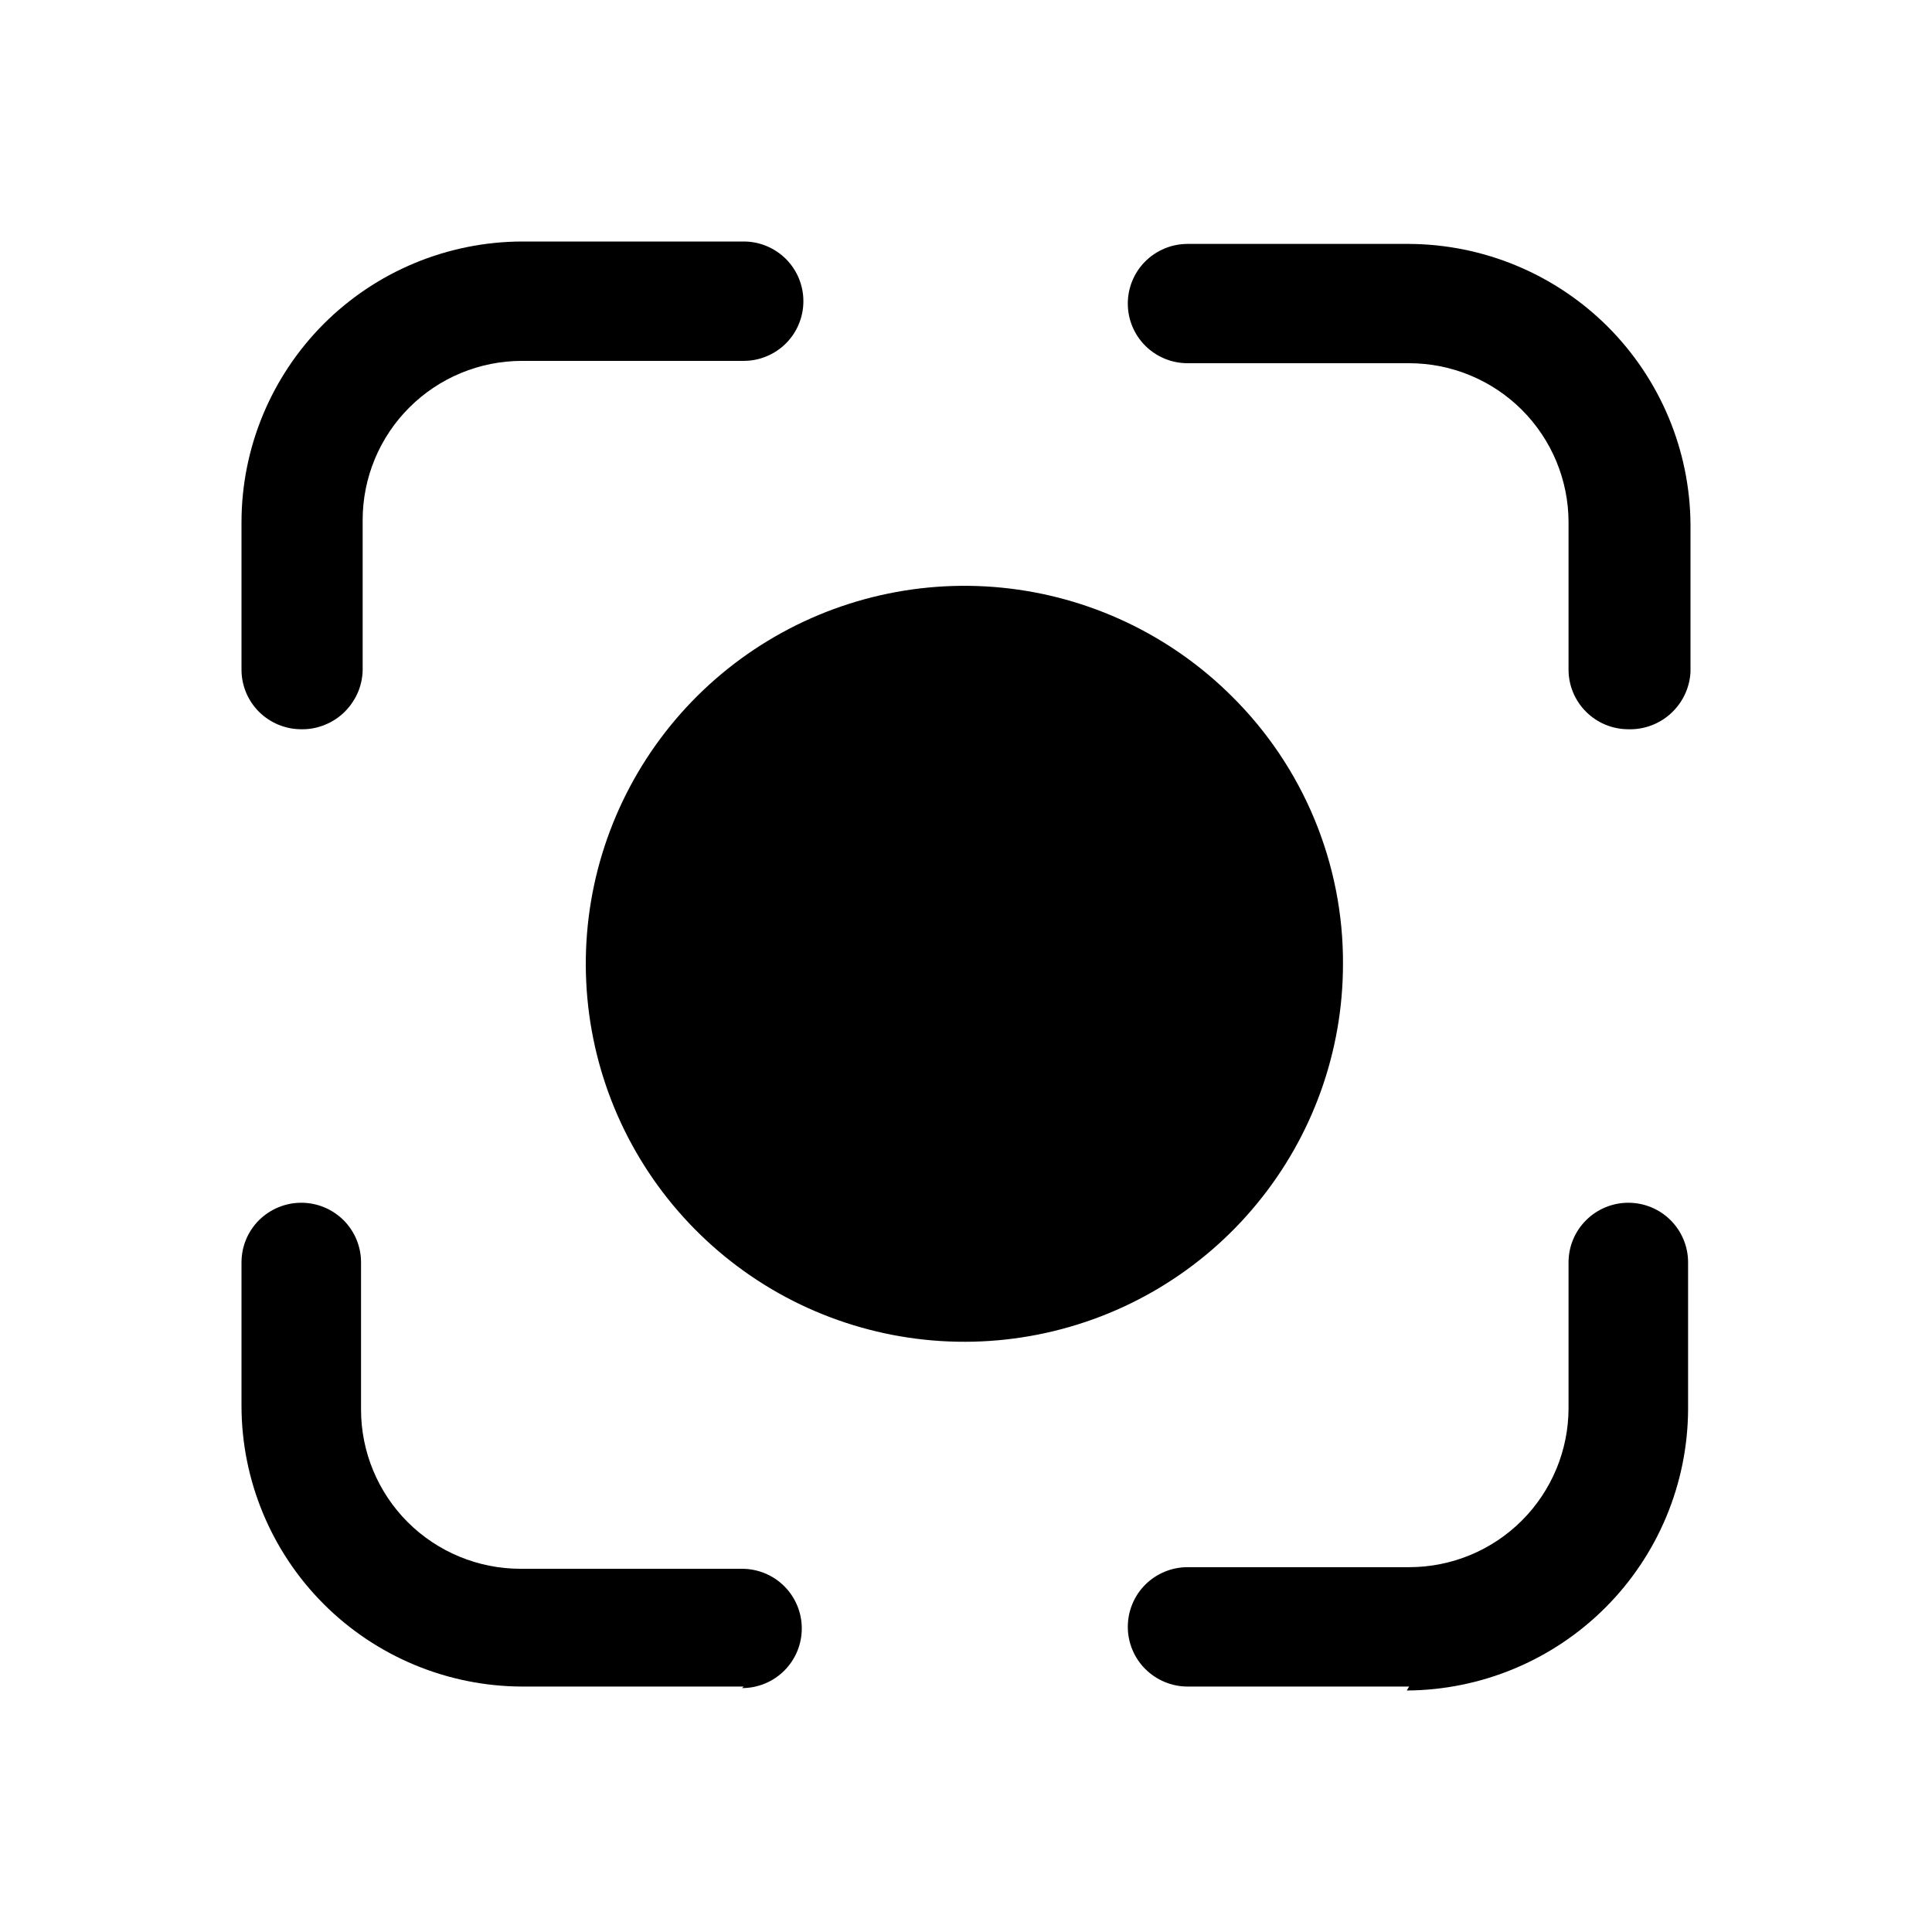 <svg viewBox="0 0 24 24" fill="none" xmlns="http://www.w3.org/2000/svg">
<path d="M20.228 9.059C20.031 9.059 19.842 8.981 19.703 8.842C19.563 8.703 19.485 8.515 19.485 8.318V6.489C19.485 5.965 19.276 5.462 18.905 5.091C18.534 4.721 18.03 4.512 17.505 4.512H14.752C14.556 4.512 14.367 4.434 14.227 4.295C14.088 4.156 14.01 3.968 14.01 3.771C14.01 3.574 14.088 3.386 14.227 3.247C14.367 3.108 14.556 3.03 14.752 3.03H17.505C18.43 3.035 19.316 3.404 19.971 4.057C20.625 4.711 20.995 5.595 21 6.519V8.348C20.99 8.543 20.903 8.727 20.759 8.86C20.615 8.993 20.424 9.065 20.228 9.059Z" fill="currentColor"/>
<path d="M17.505 20.951H14.752C14.556 20.951 14.367 20.872 14.227 20.733C14.088 20.594 14.01 20.406 14.01 20.209C14.01 20.013 14.088 19.824 14.227 19.685C14.367 19.546 14.556 19.468 14.752 19.468H17.505C18.03 19.468 18.534 19.26 18.905 18.889C19.276 18.518 19.485 18.015 19.485 17.491V15.682C19.485 15.485 19.563 15.297 19.703 15.158C19.842 15.019 20.031 14.941 20.228 14.941C20.425 14.941 20.614 15.019 20.753 15.158C20.892 15.297 20.97 15.485 20.97 15.682V17.511C20.965 18.434 20.595 19.319 19.941 19.972C19.287 20.625 18.401 20.995 17.475 21L17.505 20.951Z" fill="currentColor"/>
<path d="M9.238 20.951H6.485C5.56 20.948 4.673 20.579 4.02 19.925C3.367 19.271 3 18.385 3 17.461V15.682C3 15.485 3.078 15.297 3.217 15.158C3.357 15.019 3.546 14.941 3.743 14.941C3.94 14.941 4.128 15.019 4.268 15.158C4.407 15.297 4.485 15.485 4.485 15.682V17.511C4.485 18.035 4.694 18.538 5.065 18.909C5.436 19.279 5.94 19.488 6.465 19.488H9.218C9.415 19.488 9.604 19.566 9.743 19.705C9.882 19.844 9.96 20.032 9.96 20.229C9.96 20.426 9.882 20.614 9.743 20.753C9.604 20.892 9.415 20.97 9.218 20.97L9.238 20.951Z" fill="currentColor"/>
<path d="M3.743 9.059C3.546 9.059 3.357 8.981 3.217 8.842C3.078 8.703 3 8.515 3 8.318V6.489C3 5.566 3.367 4.68 4.02 4.025C4.673 3.371 5.56 3.003 6.485 3H9.238C9.435 3 9.623 3.078 9.763 3.217C9.902 3.356 9.98 3.545 9.98 3.741C9.98 3.938 9.902 4.127 9.763 4.266C9.623 4.405 9.435 4.483 9.238 4.483H6.485C5.96 4.483 5.456 4.691 5.085 5.062C4.714 5.432 4.505 5.935 4.505 6.46V8.288C4.508 8.389 4.49 8.49 4.453 8.584C4.415 8.678 4.359 8.764 4.288 8.836C4.217 8.908 4.132 8.965 4.038 9.003C3.944 9.042 3.844 9.061 3.743 9.059Z" fill="currentColor"/>
<path d="M16.683 11.975C16.683 13.062 16.305 14.114 15.614 14.953C14.924 15.793 13.963 16.367 12.896 16.578C11.828 16.79 10.721 16.625 9.761 16.113C8.802 15.6 8.05 14.771 7.634 13.768C7.218 12.764 7.164 11.647 7.48 10.608C7.797 9.569 8.464 8.671 9.369 8.068C10.274 7.465 11.36 7.193 12.443 7.3C13.526 7.407 14.538 7.886 15.307 8.654C15.745 9.089 16.093 9.607 16.329 10.177C16.565 10.747 16.686 11.358 16.683 11.975Z" fill="currentColor"/>
</svg>
